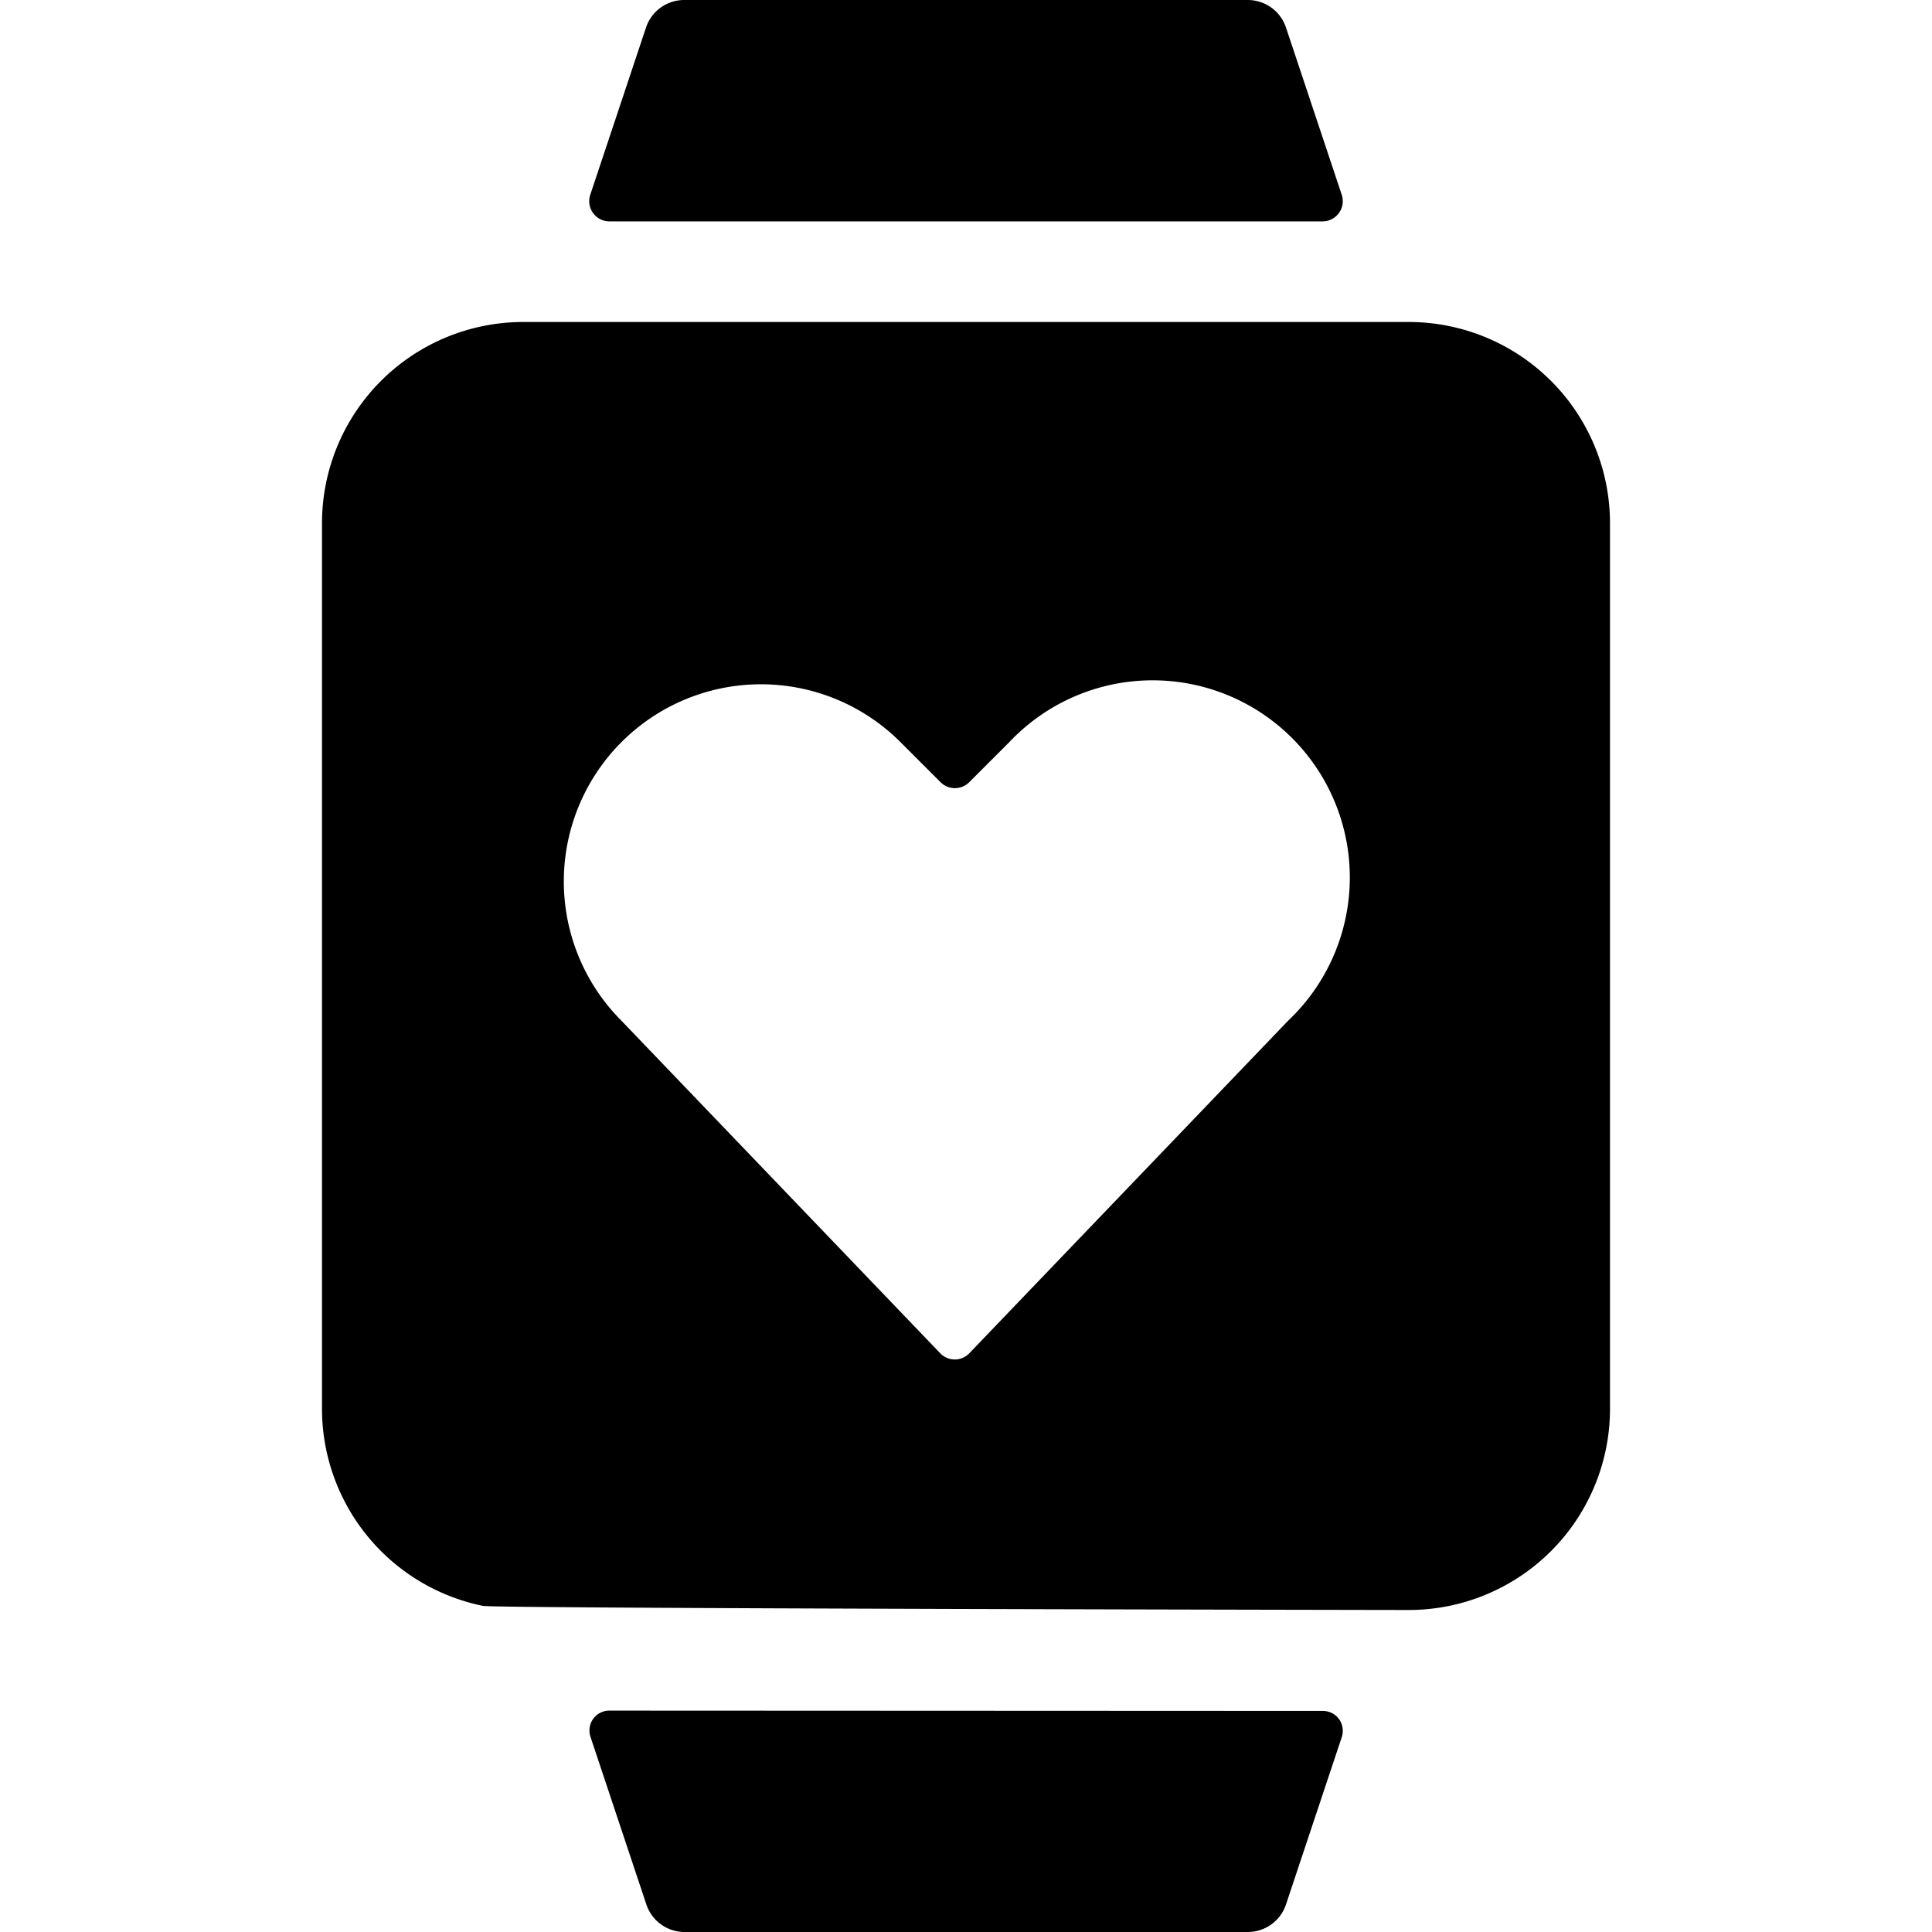 <svg xmlns="http://www.w3.org/2000/svg" viewBox="0 0 24 24"><title>smart-watch-square-heart</title><path d="M16.43,2.75a.251.251,0,0,0,.238-.329L15.975.342A.5.5,0,0,0,15.5,0h-7a.5.5,0,0,0-.475.342L7.332,2.421a.251.251,0,0,0,.238.329Z"/><path d="M7.57,21.25a.248.248,0,0,0-.2.1.251.251,0,0,0-.035.225l.693,2.079A.5.5,0,0,0,8.5,24h7a.5.5,0,0,0,.475-.342l.693-2.079a.251.251,0,0,0-.035-.225.248.248,0,0,0-.2-.1Z"/><path d="M17.5,4H6.5A2.5,2.5,0,0,0,4,6.5v11a2.5,2.5,0,0,0,2,2.449c.162.033,11.5.051,11.5.051A2.5,2.5,0,0,0,20,17.5V6.5A2.5,2.5,0,0,0,17.5,4ZM16,12.681l-3.959,4.13a.25.25,0,0,1-.361,0l-3.959-4.13a2.449,2.449,0,0,1,3.464-3.463l.5.5a.252.252,0,0,0,.354,0l.5-.5A2.449,2.449,0,1,1,16,12.681Z"/></svg>
